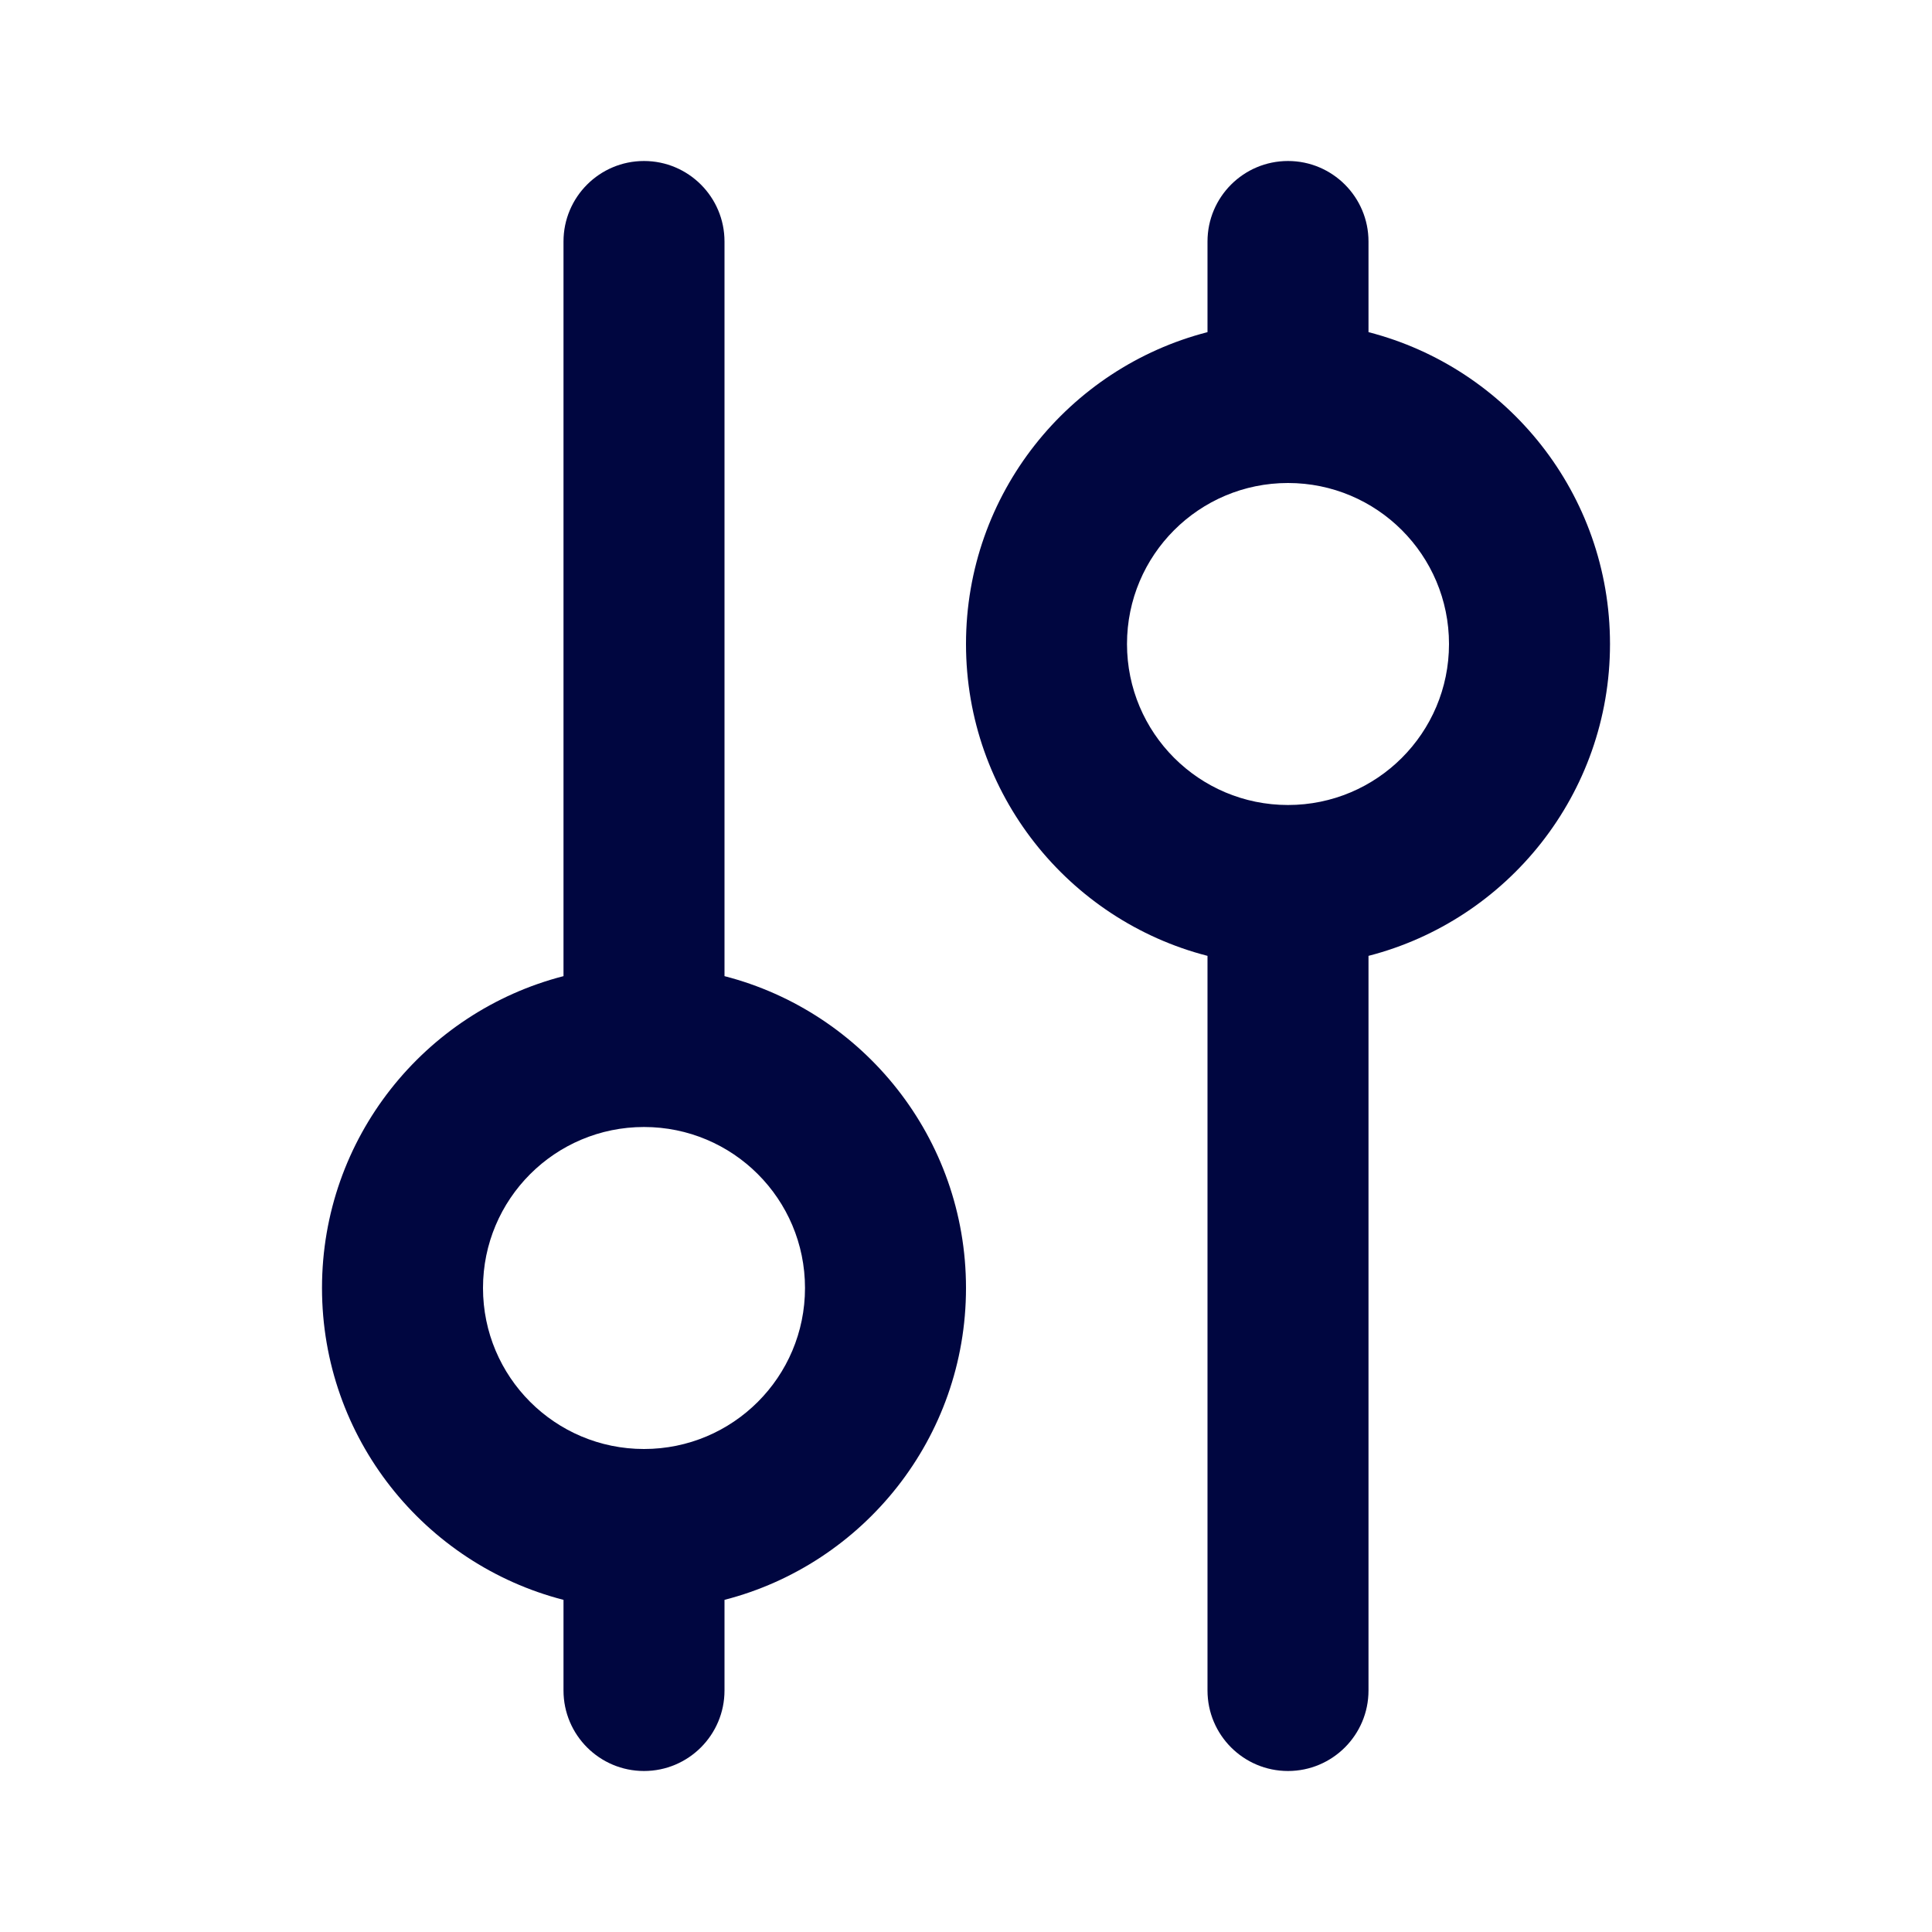 <svg width="24" height="24" viewBox="0 0 24 24" fill="none" xmlns="http://www.w3.org/2000/svg">
<path fill-rule="evenodd" clip-rule="evenodd" d="M17 3L17 4.126C18.725 4.57 20 6.136 20 8C20 9.864 18.725 11.43 17 11.874V21C17 21.552 16.552 22 16 22C15.448 22 15 21.552 15 21V11.874C13.275 11.43 12 9.864 12 8C12 6.136 13.275 4.57 15 4.126L15 3C15 2.448 15.448 2 16 2C16.552 2 17 2.448 17 3ZM16 10C17.105 10 18 9.105 18 8C18 6.895 17.105 6 16 6C14.895 6 14 6.895 14 8C14 9.105 14.895 10 16 10Z" fill="#000640"/>
<path fill-rule="evenodd" clip-rule="evenodd" d="M9 21V19.874C10.725 19.43 12 17.864 12 16C12 14.136 10.725 12.57 9 12.126L9 3C9 2.448 8.552 2 8 2C7.448 2 7 2.448 7 3L7 12.126C5.275 12.57 4 14.136 4 16C4 17.864 5.275 19.43 7 19.874V21C7 21.552 7.448 22 8 22C8.552 22 9 21.552 9 21ZM8 18C9.105 18 10 17.105 10 16C10 14.895 9.105 14 8 14C6.895 14 6 14.895 6 16C6 17.105 6.895 18 8 18Z" fill="#000640"/>
</svg>
